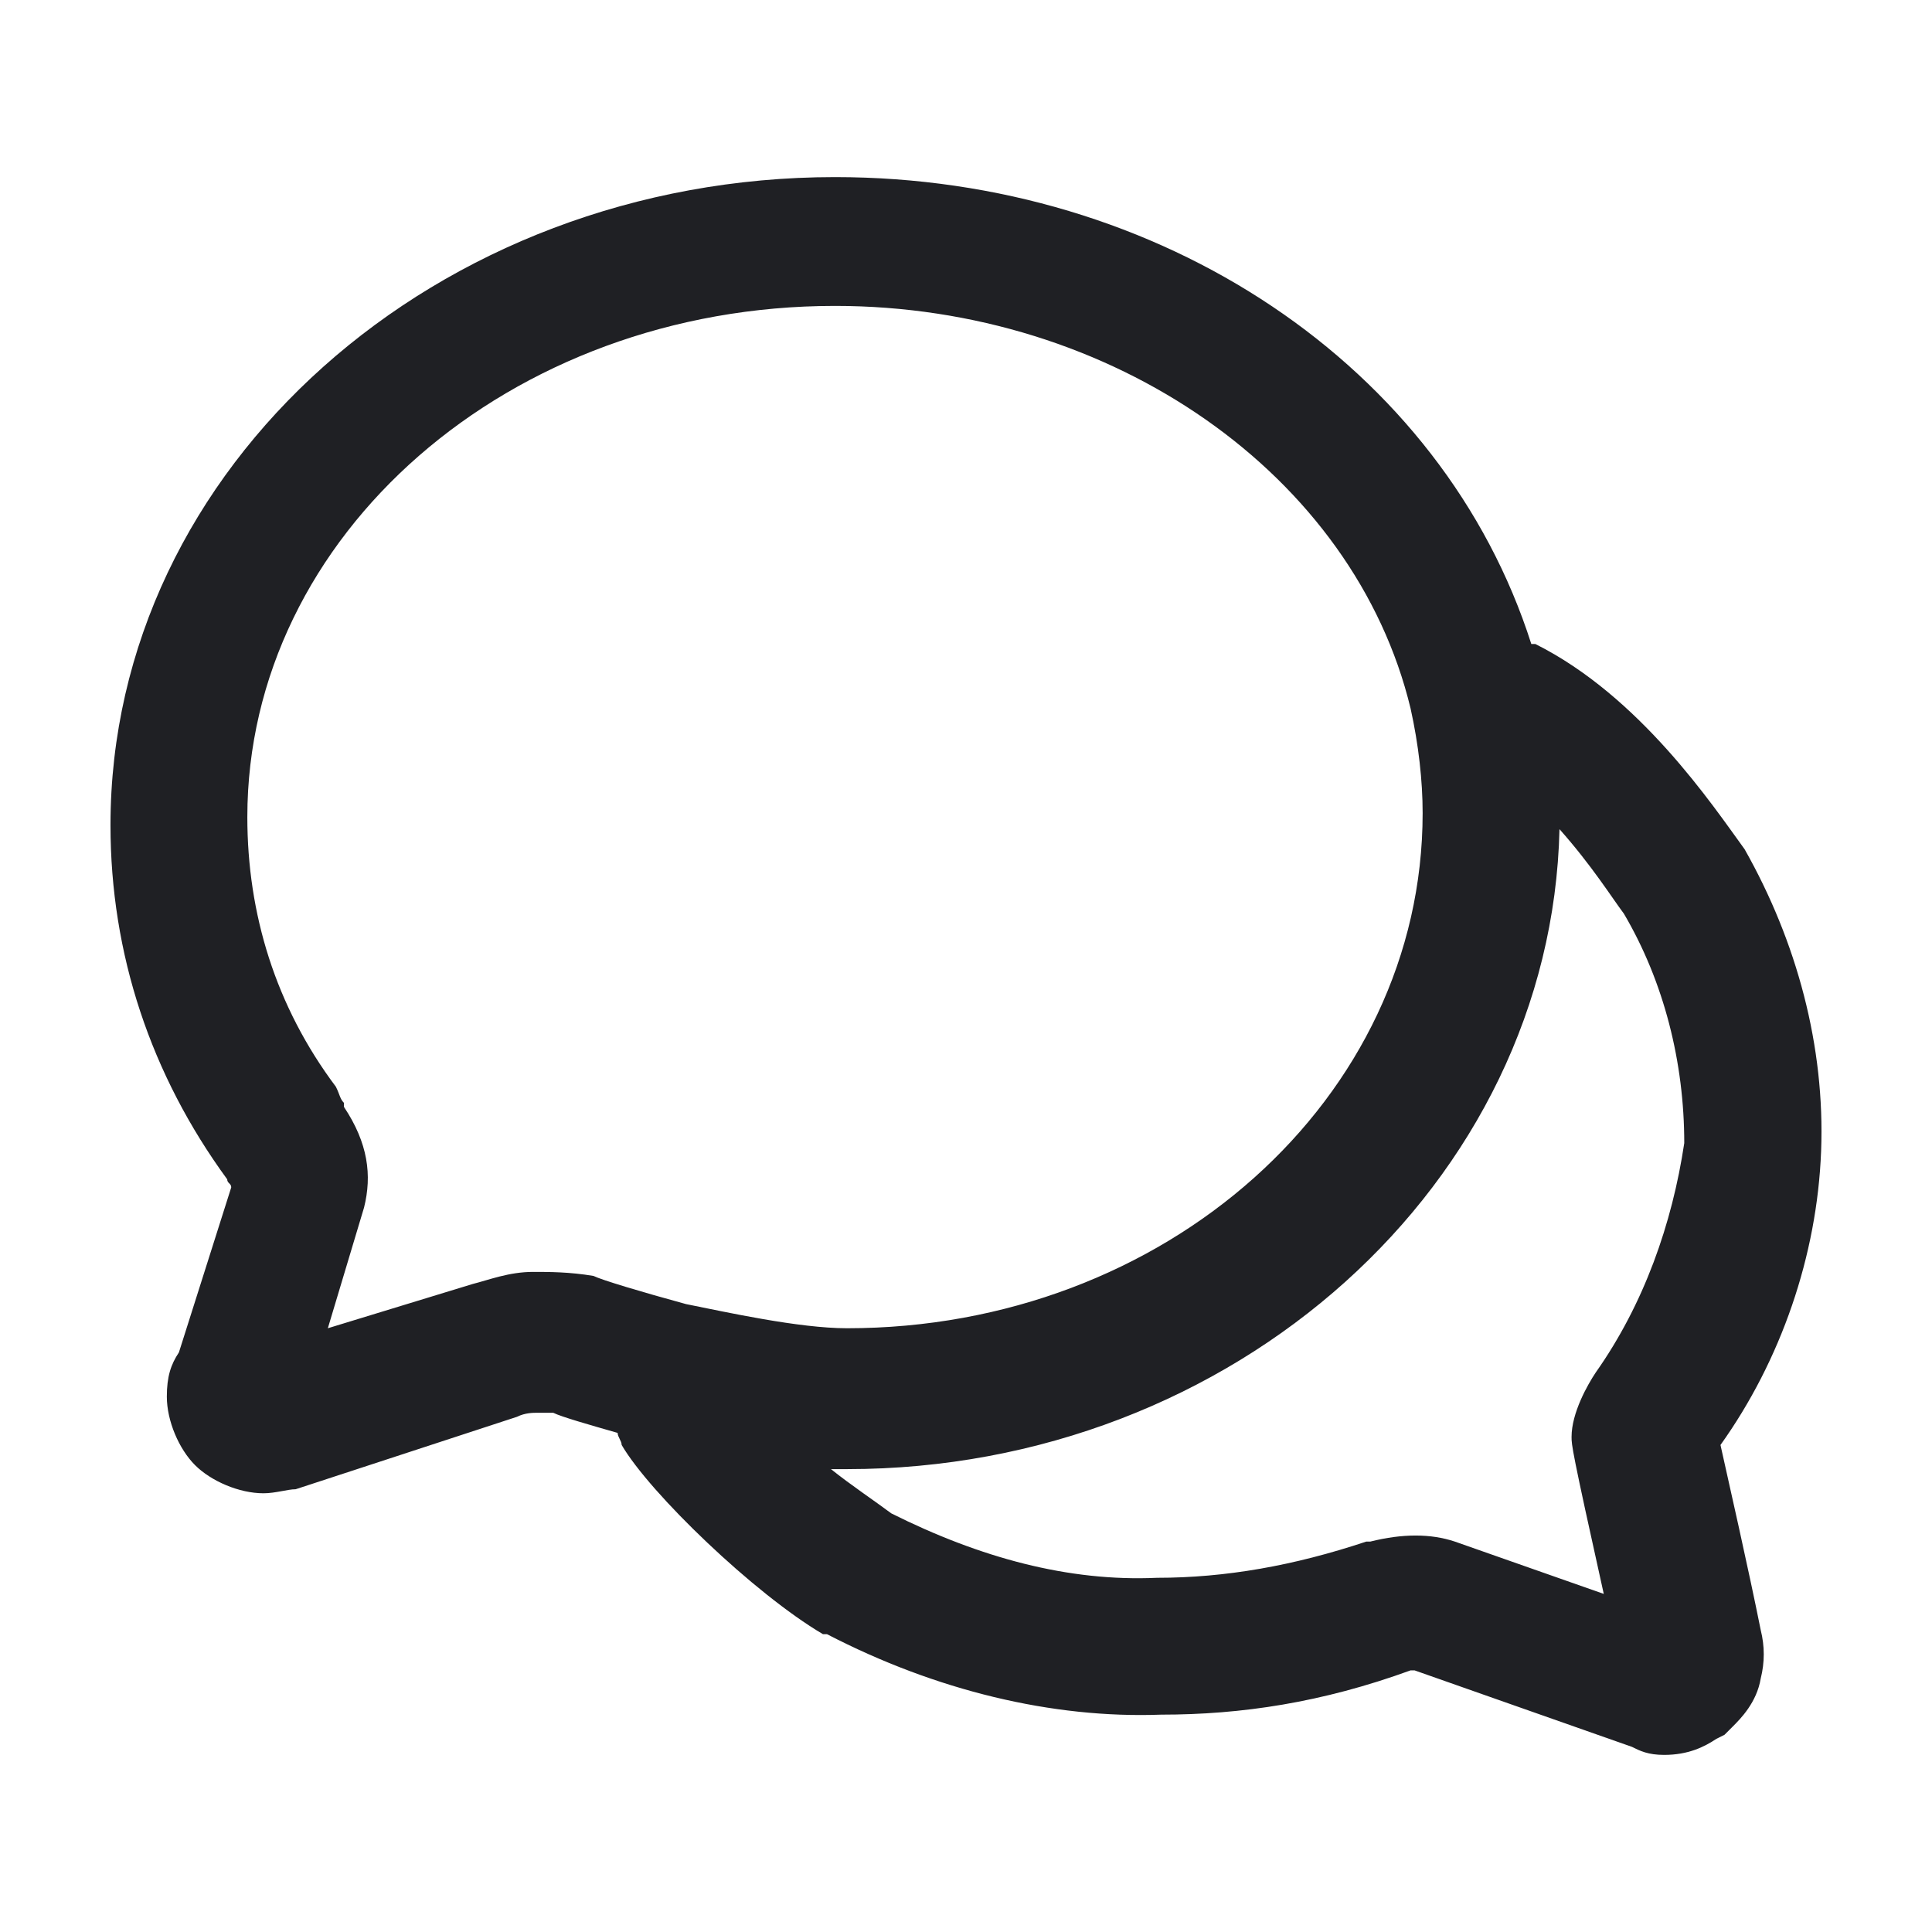 <svg width="48" height="48" viewBox="0 0 48 48" fill="none" xmlns="http://www.w3.org/2000/svg">
<path d="M38.145 16H38.045C35.845 9.1 28.845 4.4 20.745 4.4C10.845 4.4 2.745 11.6 2.745 20.5C2.745 23.7 3.745 26.7 5.645 29.3C5.645 29.4 5.745 29.4 5.745 29.5L4.445 33.6C4.245 33.9 4.145 34.2 4.145 34.7C4.145 35.3 4.445 36 4.845 36.4C5.245 36.8 5.945 37.1 6.545 37.1C6.845 37.1 7.145 37 7.345 37L12.845 35.2C13.045 35.1 13.245 35.1 13.345 35.1H13.745C13.945 35.2 14.645 35.4 15.345 35.6C15.345 35.7 15.445 35.8 15.445 35.9C16.145 37.1 18.745 39.6 20.445 40.6H20.545C23.245 42 26.145 42.7 28.845 42.6C30.845 42.6 32.845 42.3 35.045 41.5H35.145L40.545 43.4C40.745 43.5 40.945 43.6 41.345 43.6C41.945 43.6 42.345 43.4 42.645 43.2L42.845 43.1L43.045 42.9C43.245 42.7 43.645 42.3 43.745 41.7C43.845 41.3 43.845 40.9 43.745 40.5C43.445 39 42.945 36.8 42.745 35.9C44.245 33.8 45.145 31.2 45.245 28.6C45.345 26 44.645 23.4 43.345 21.1C42.545 20 40.745 17.3 38.145 16V16ZM13.245 31.6C12.645 31.6 12.145 31.8 11.745 31.9L8.145 33L9.045 30C9.245 29.2 9.145 28.4 8.545 27.5V27.4C8.445 27.3 8.445 27.2 8.345 27C6.845 25 6.145 22.7 6.145 20.3C6.145 13.3 12.645 7.6 20.745 7.6C27.645 7.6 33.645 11.8 35.045 17.6C35.245 18.5 35.345 19.4 35.345 20.2C35.345 27.3 28.945 33 21.045 33C19.845 33 18.045 32.6 17.045 32.4C15.945 32.1 14.945 31.8 14.745 31.7C14.145 31.6 13.645 31.6 13.245 31.6V31.6ZM39.645 34.1C39.445 34.4 39.045 35.1 39.045 35.7C39.045 35.9 39.045 36 39.845 39.6L36.145 38.3C35.545 38.1 34.845 38.1 34.045 38.3H33.945C32.145 38.9 30.445 39.2 28.745 39.2C26.545 39.3 24.345 38.7 22.145 37.6C21.745 37.3 21.145 36.9 20.645 36.5H21.045C30.645 36.5 38.545 29.4 38.745 20.6C39.545 21.5 40.045 22.3 40.345 22.7C41.345 24.4 41.845 26.4 41.845 28.4C41.545 30.4 40.845 32.4 39.645 34.1V34.1Z" fill="#1F2024"/>
</svg>

